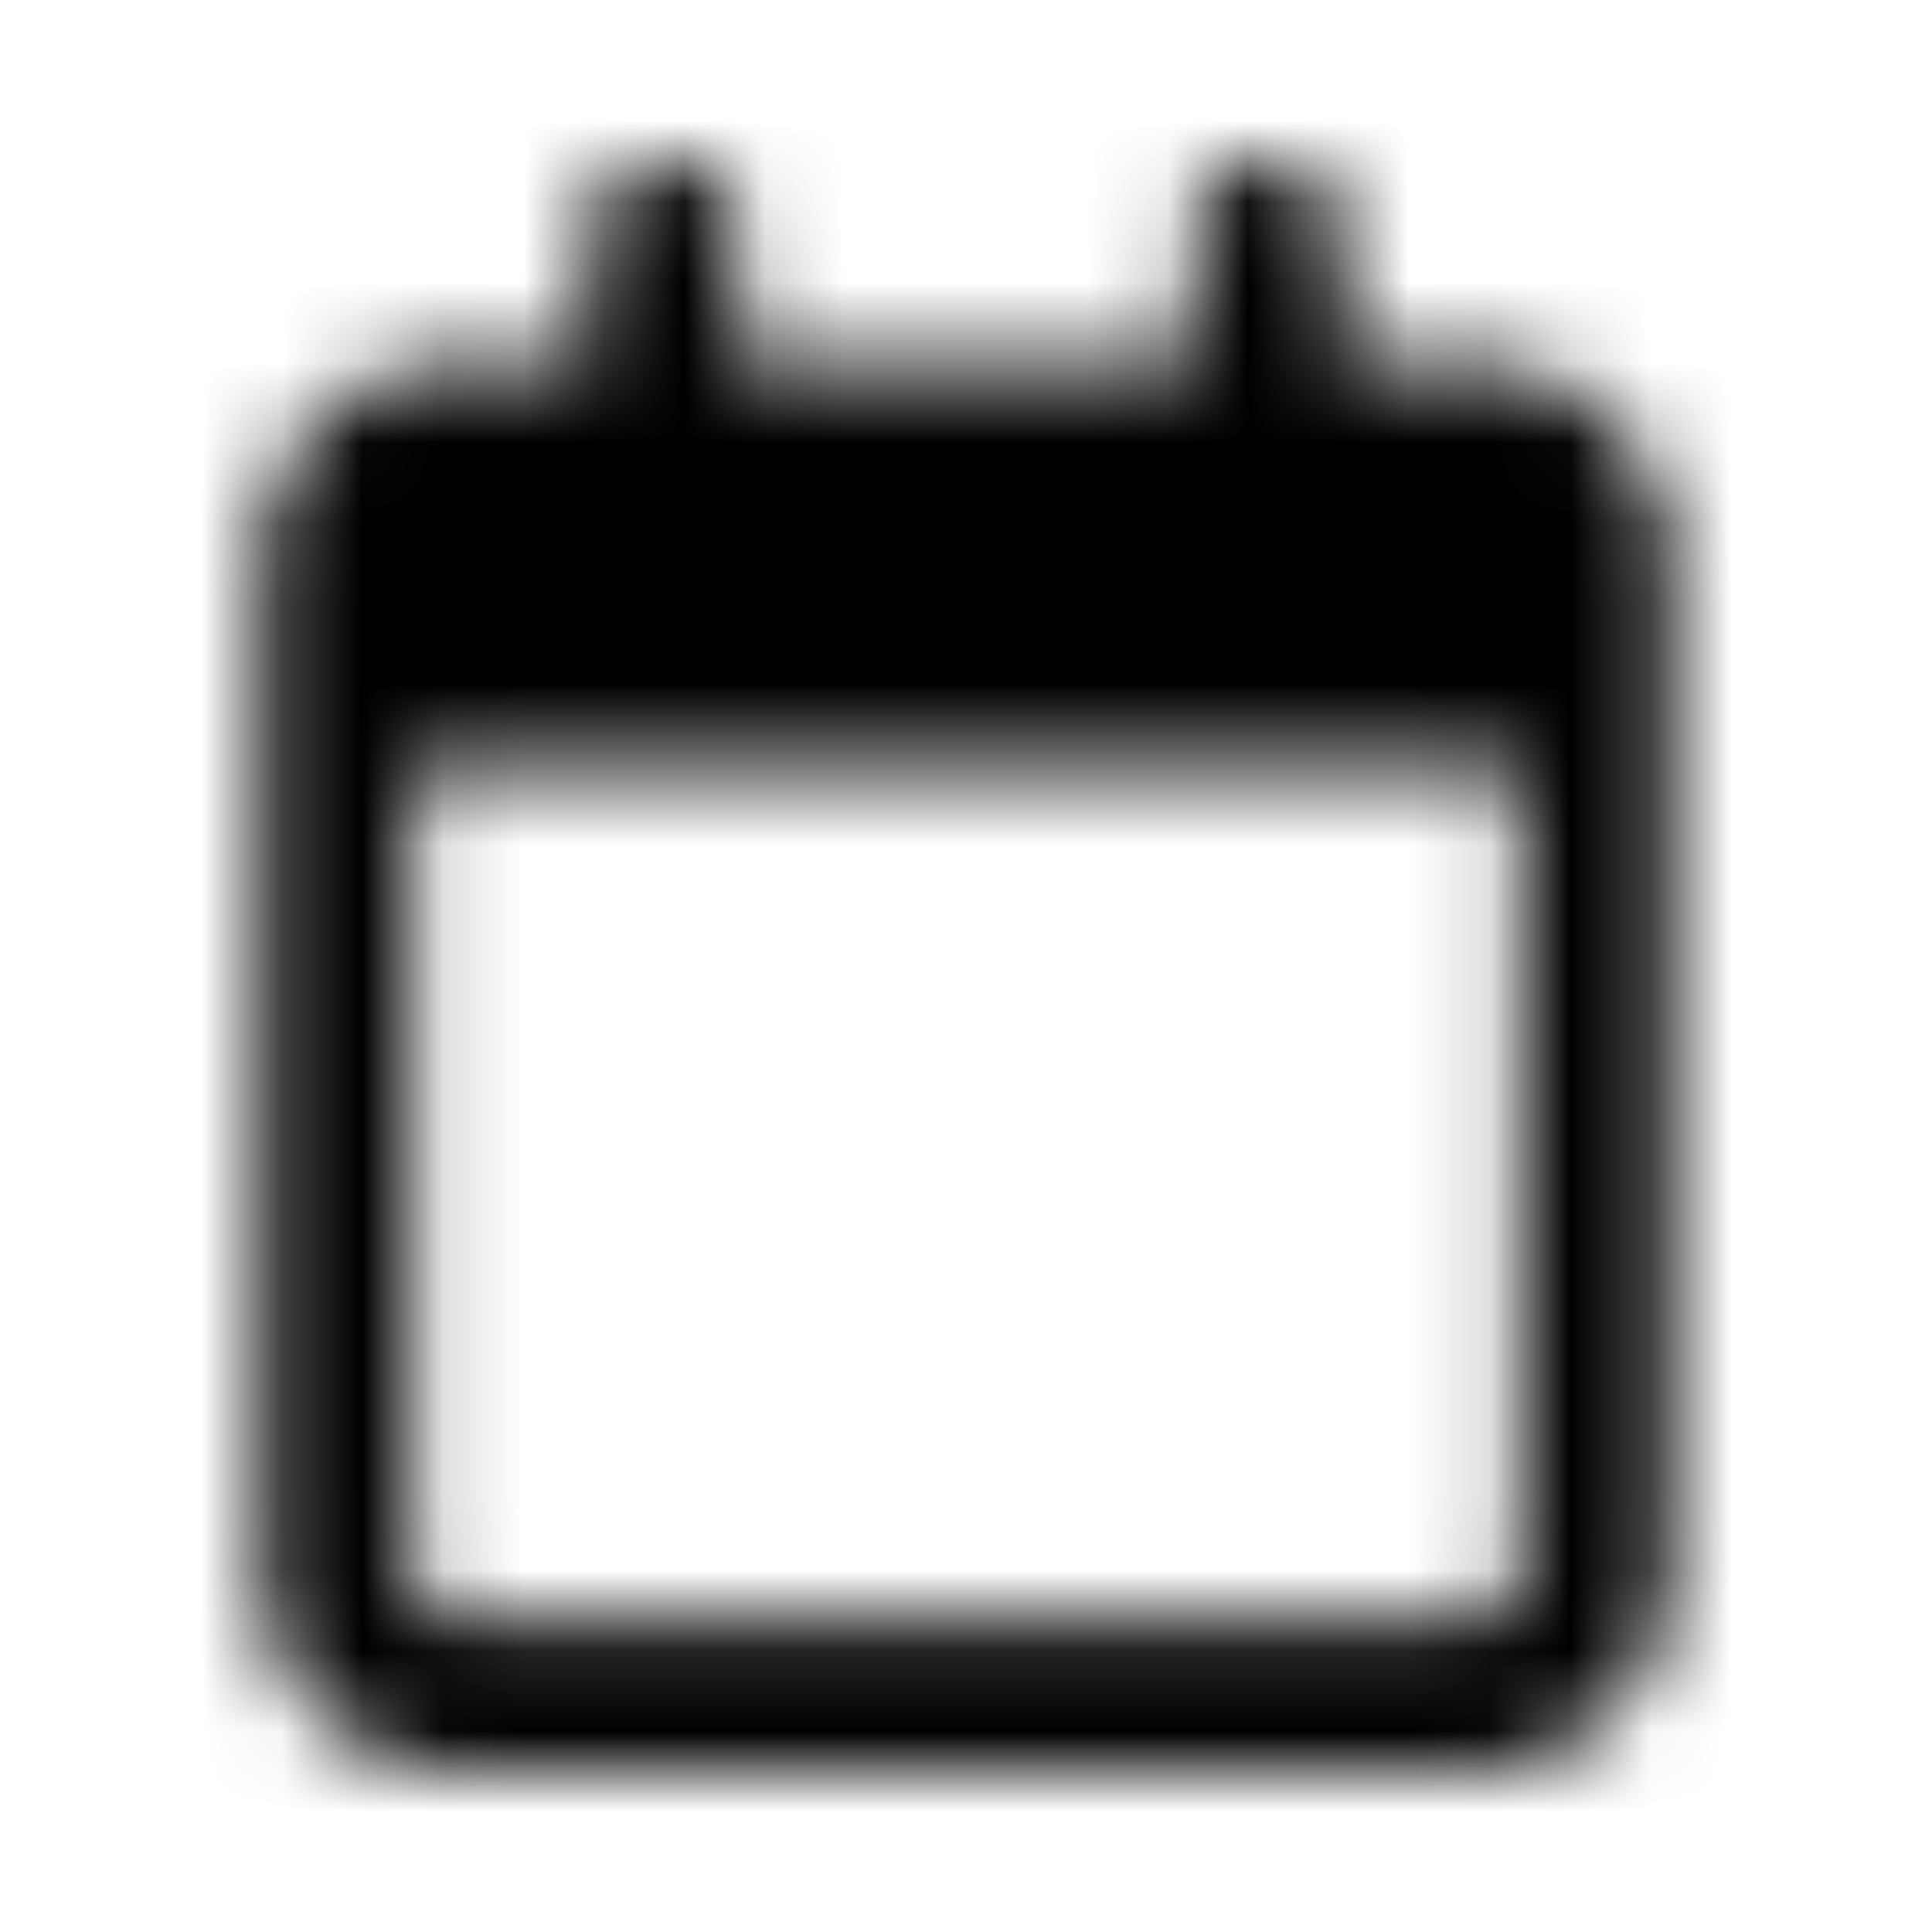 <svg xmlns="http://www.w3.org/2000/svg" width="24" height="24" fill="currentColor" class="icon-calendar-outline" viewBox="0 0 24 24">
  <mask id="a" width="18" height="20" x="3" y="2" maskUnits="userSpaceOnUse" style="mask-type:alpha">
    <path d="M9.188 2.938V4.5h5.624V2.938c0-.508.391-.938.938-.938a.95.95 0 0 1 .938.938V4.5h1.562c1.367 0 2.5 1.133 2.5 2.5v12.5c0 1.406-1.133 2.5-2.5 2.5H5.75a2.47 2.47 0 0 1-2.5-2.5V7c0-1.367 1.094-2.5 2.5-2.5h1.563V2.938c0-.508.39-.938.937-.938a.95.95 0 0 1 .938.938M5.125 9.5v10c0 .352.273.625.625.625h12.5a.64.64 0 0 0 .625-.625v-10z"/>
  </mask>
  <g mask="url(#a)">
    <path d="M0 0h24v24H0z"/>
  </g>
</svg>